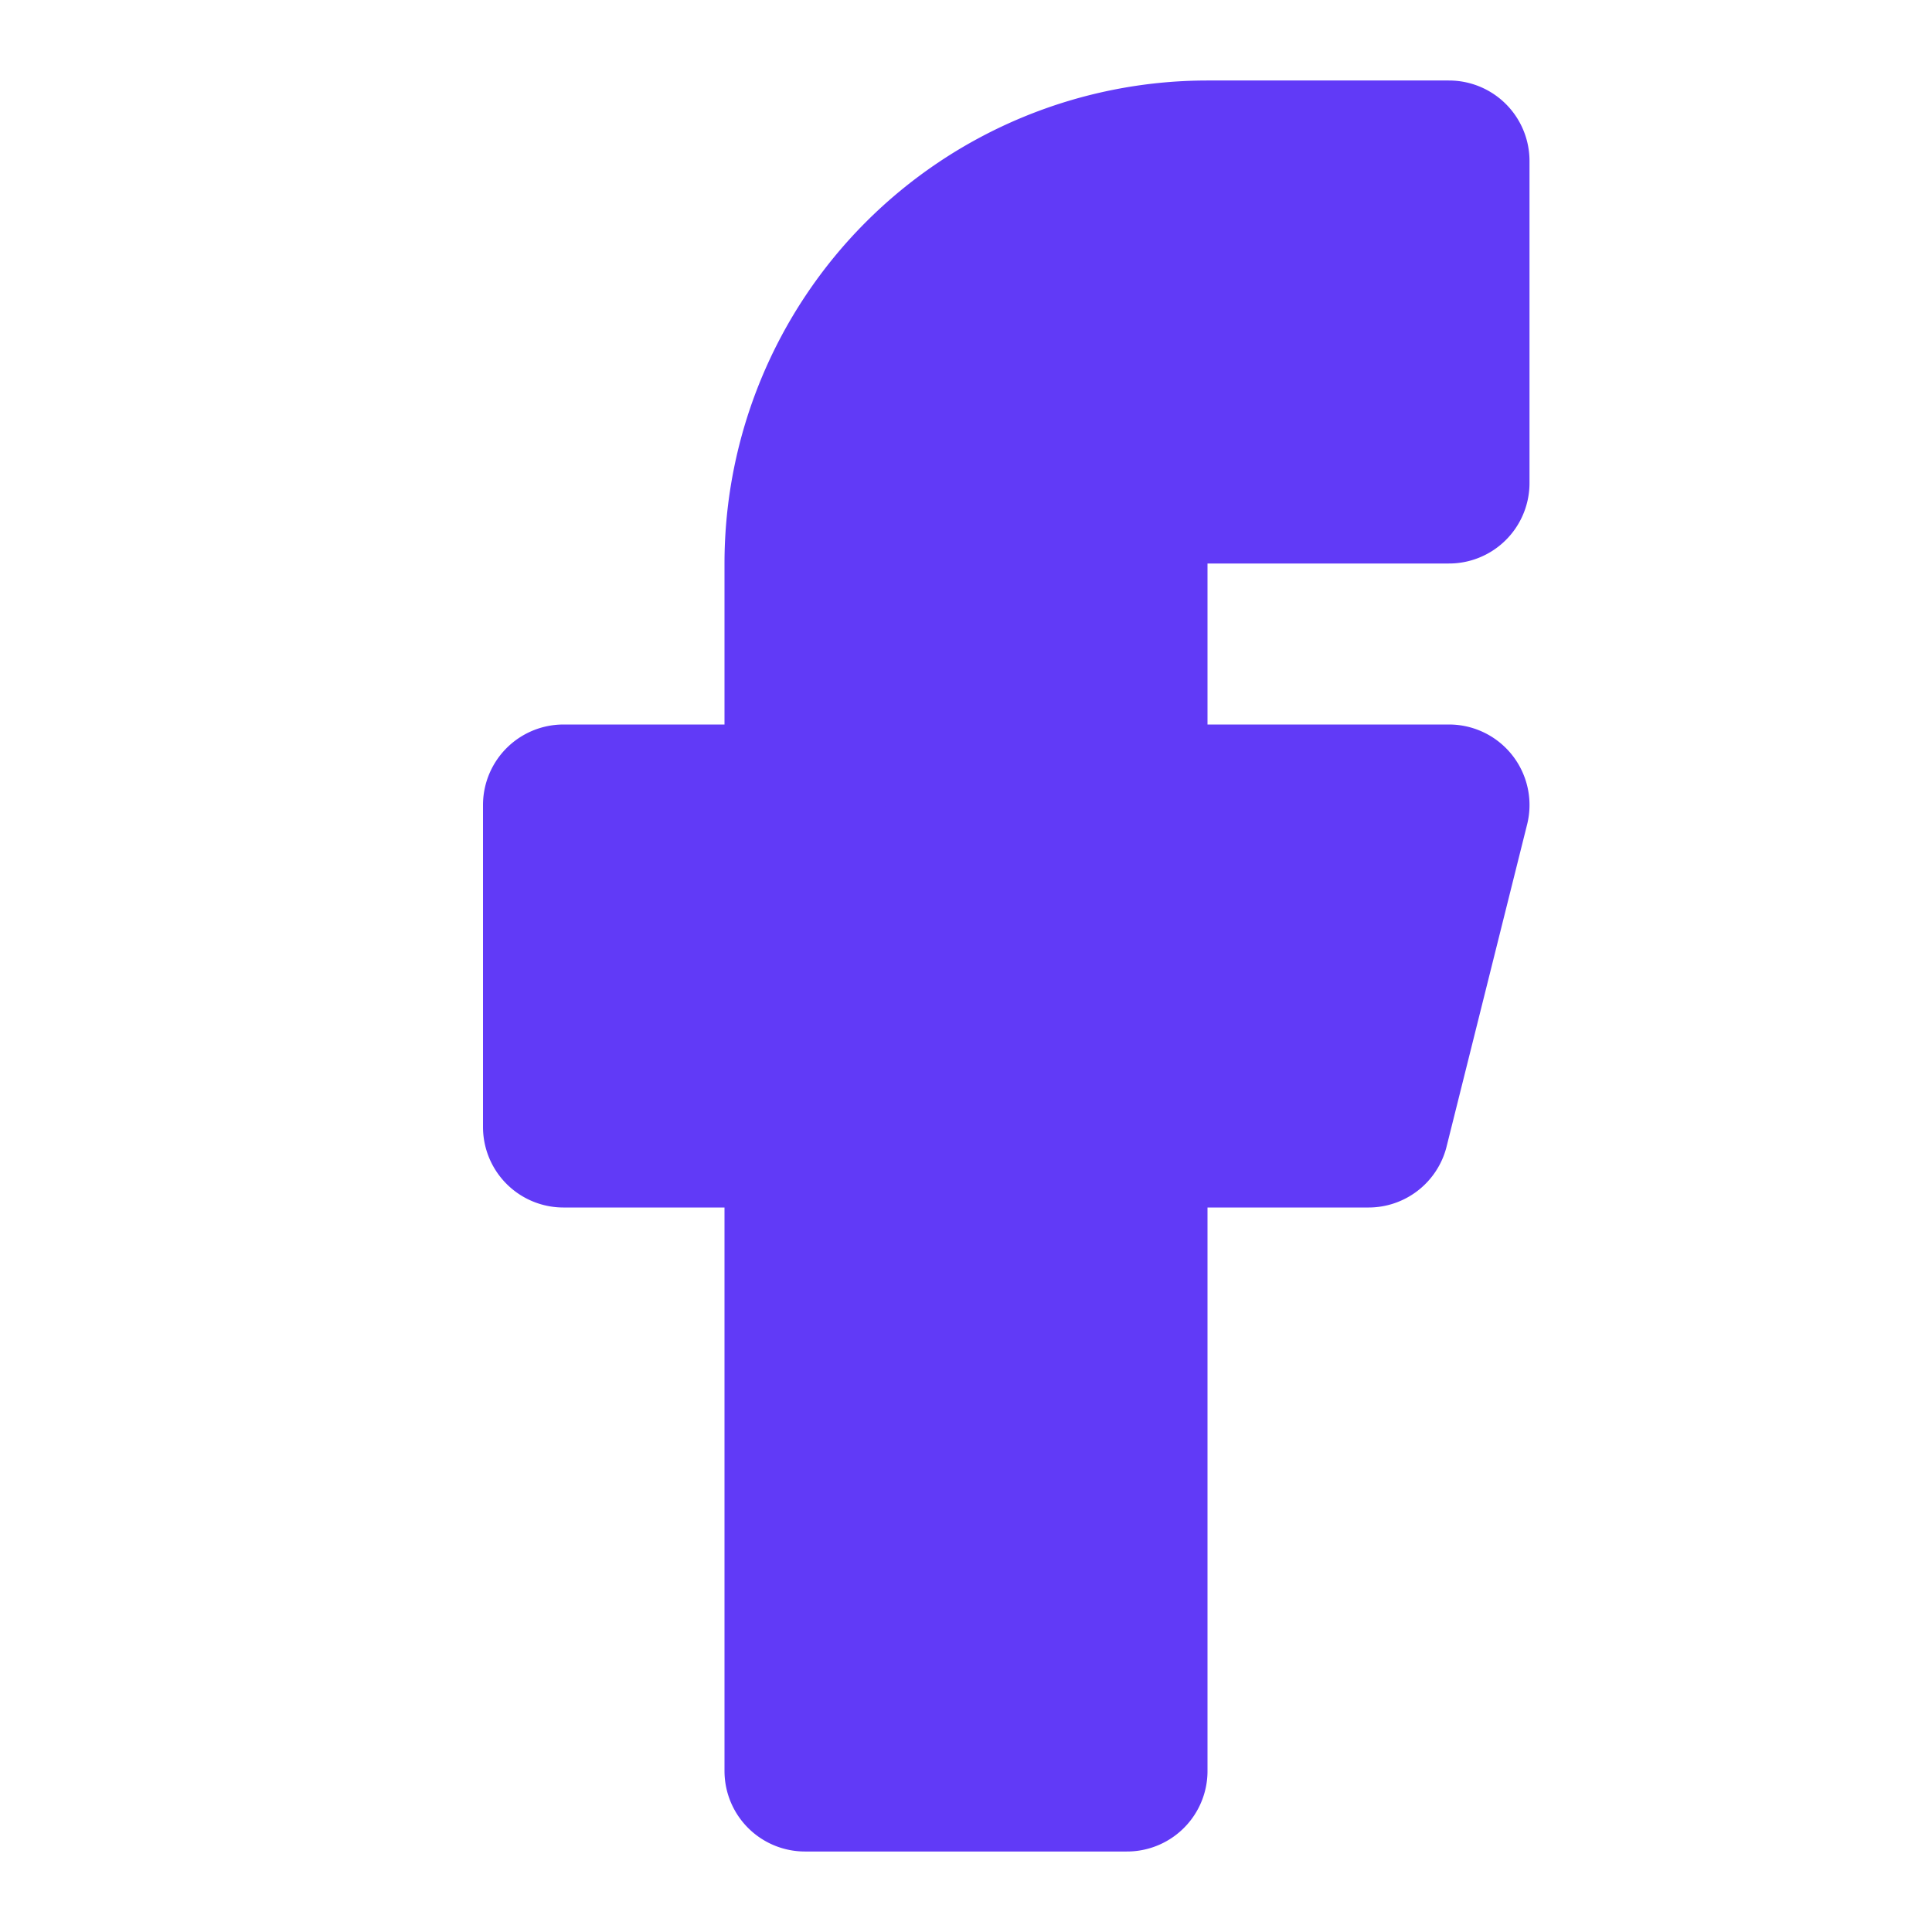 <svg xmlns="http://www.w3.org/2000/svg" width="24" height="24" viewBox="0 0 24 24" fill="#613AF7" stroke="#613AF7" stroke-width="2" stroke-linecap="round" stroke-linejoin="round" class="lucide lucide-facebook"><path d="M18 2h-3a5 5 0 0 0-5 5v3H7v4h3v8h4v-8h3l1-4h-4V7a1 1 0 0 1 1-1h3z"/></svg>